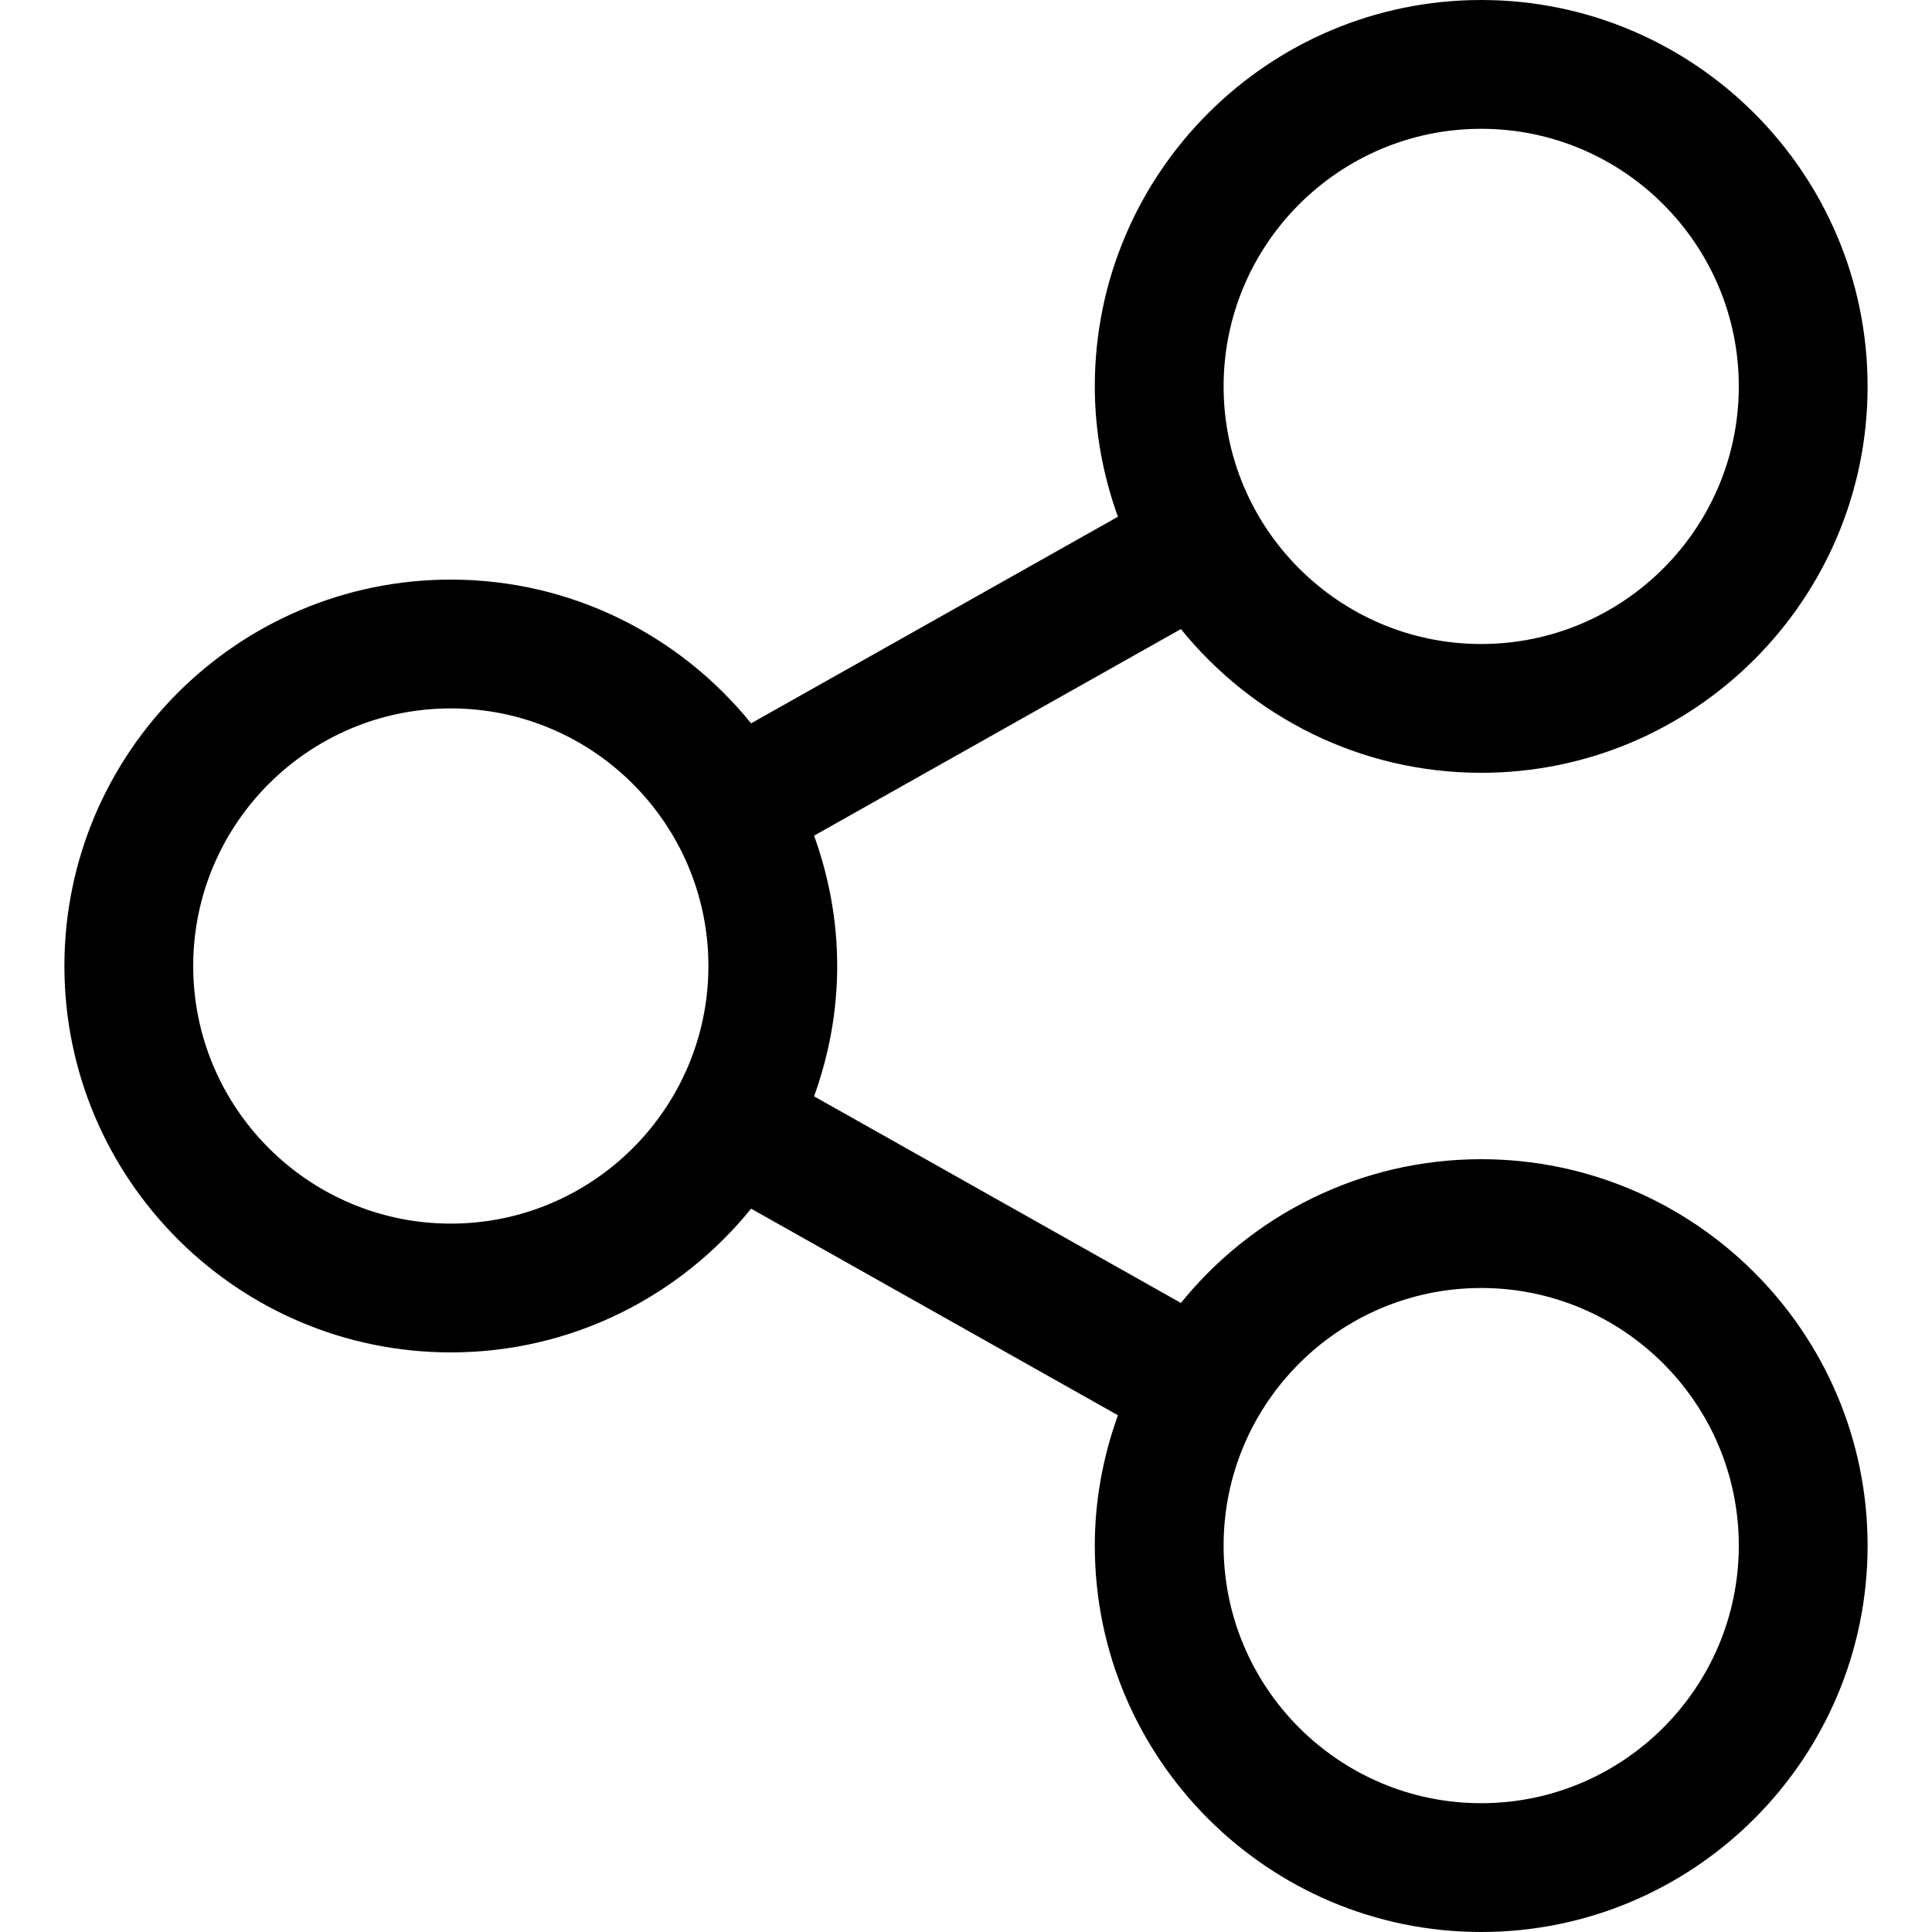 <svg id="Icons" enable-background="new 0 0 30 30" height="512" viewBox="0 0 30 30" width="512" xmlns="http://www.w3.org/2000/svg"><path d="m23 12c3.309 0 6-2.691 6-6s-2.691-6-6-6-6 2.691-6 6c0 .711.131 1.391.359 2.024l-5.696 3.208c-1.101-1.36-2.781-2.232-4.663-2.232-3.309 0-6 2.691-6 6s2.691 6 6 6c1.882 0 3.562-.872 4.663-2.232l5.696 3.208c-.228.634-.359 1.313-.359 2.024 0 3.309 2.691 6 6 6s6-2.691 6-6-2.691-6-6-6c-1.882 0-3.562.872-4.663 2.232l-5.696-3.208c.228-.634.359-1.313.359-2.024s-.131-1.391-.359-2.024l5.696-3.208c1.101 1.36 2.781 2.232 4.663 2.232zm0 8c2.206 0 4 1.794 4 4s-1.794 4-4 4-4-1.794-4-4 1.794-4 4-4zm-16-1c-2.206 0-4-1.794-4-4s1.794-4 4-4 4 1.794 4 4-1.794 4-4 4zm16-17c2.206 0 4 1.794 4 4s-1.794 4-4 4-4-1.794-4-4 1.794-4 4-4z" fill="rgb(0,0,0)"/></svg>